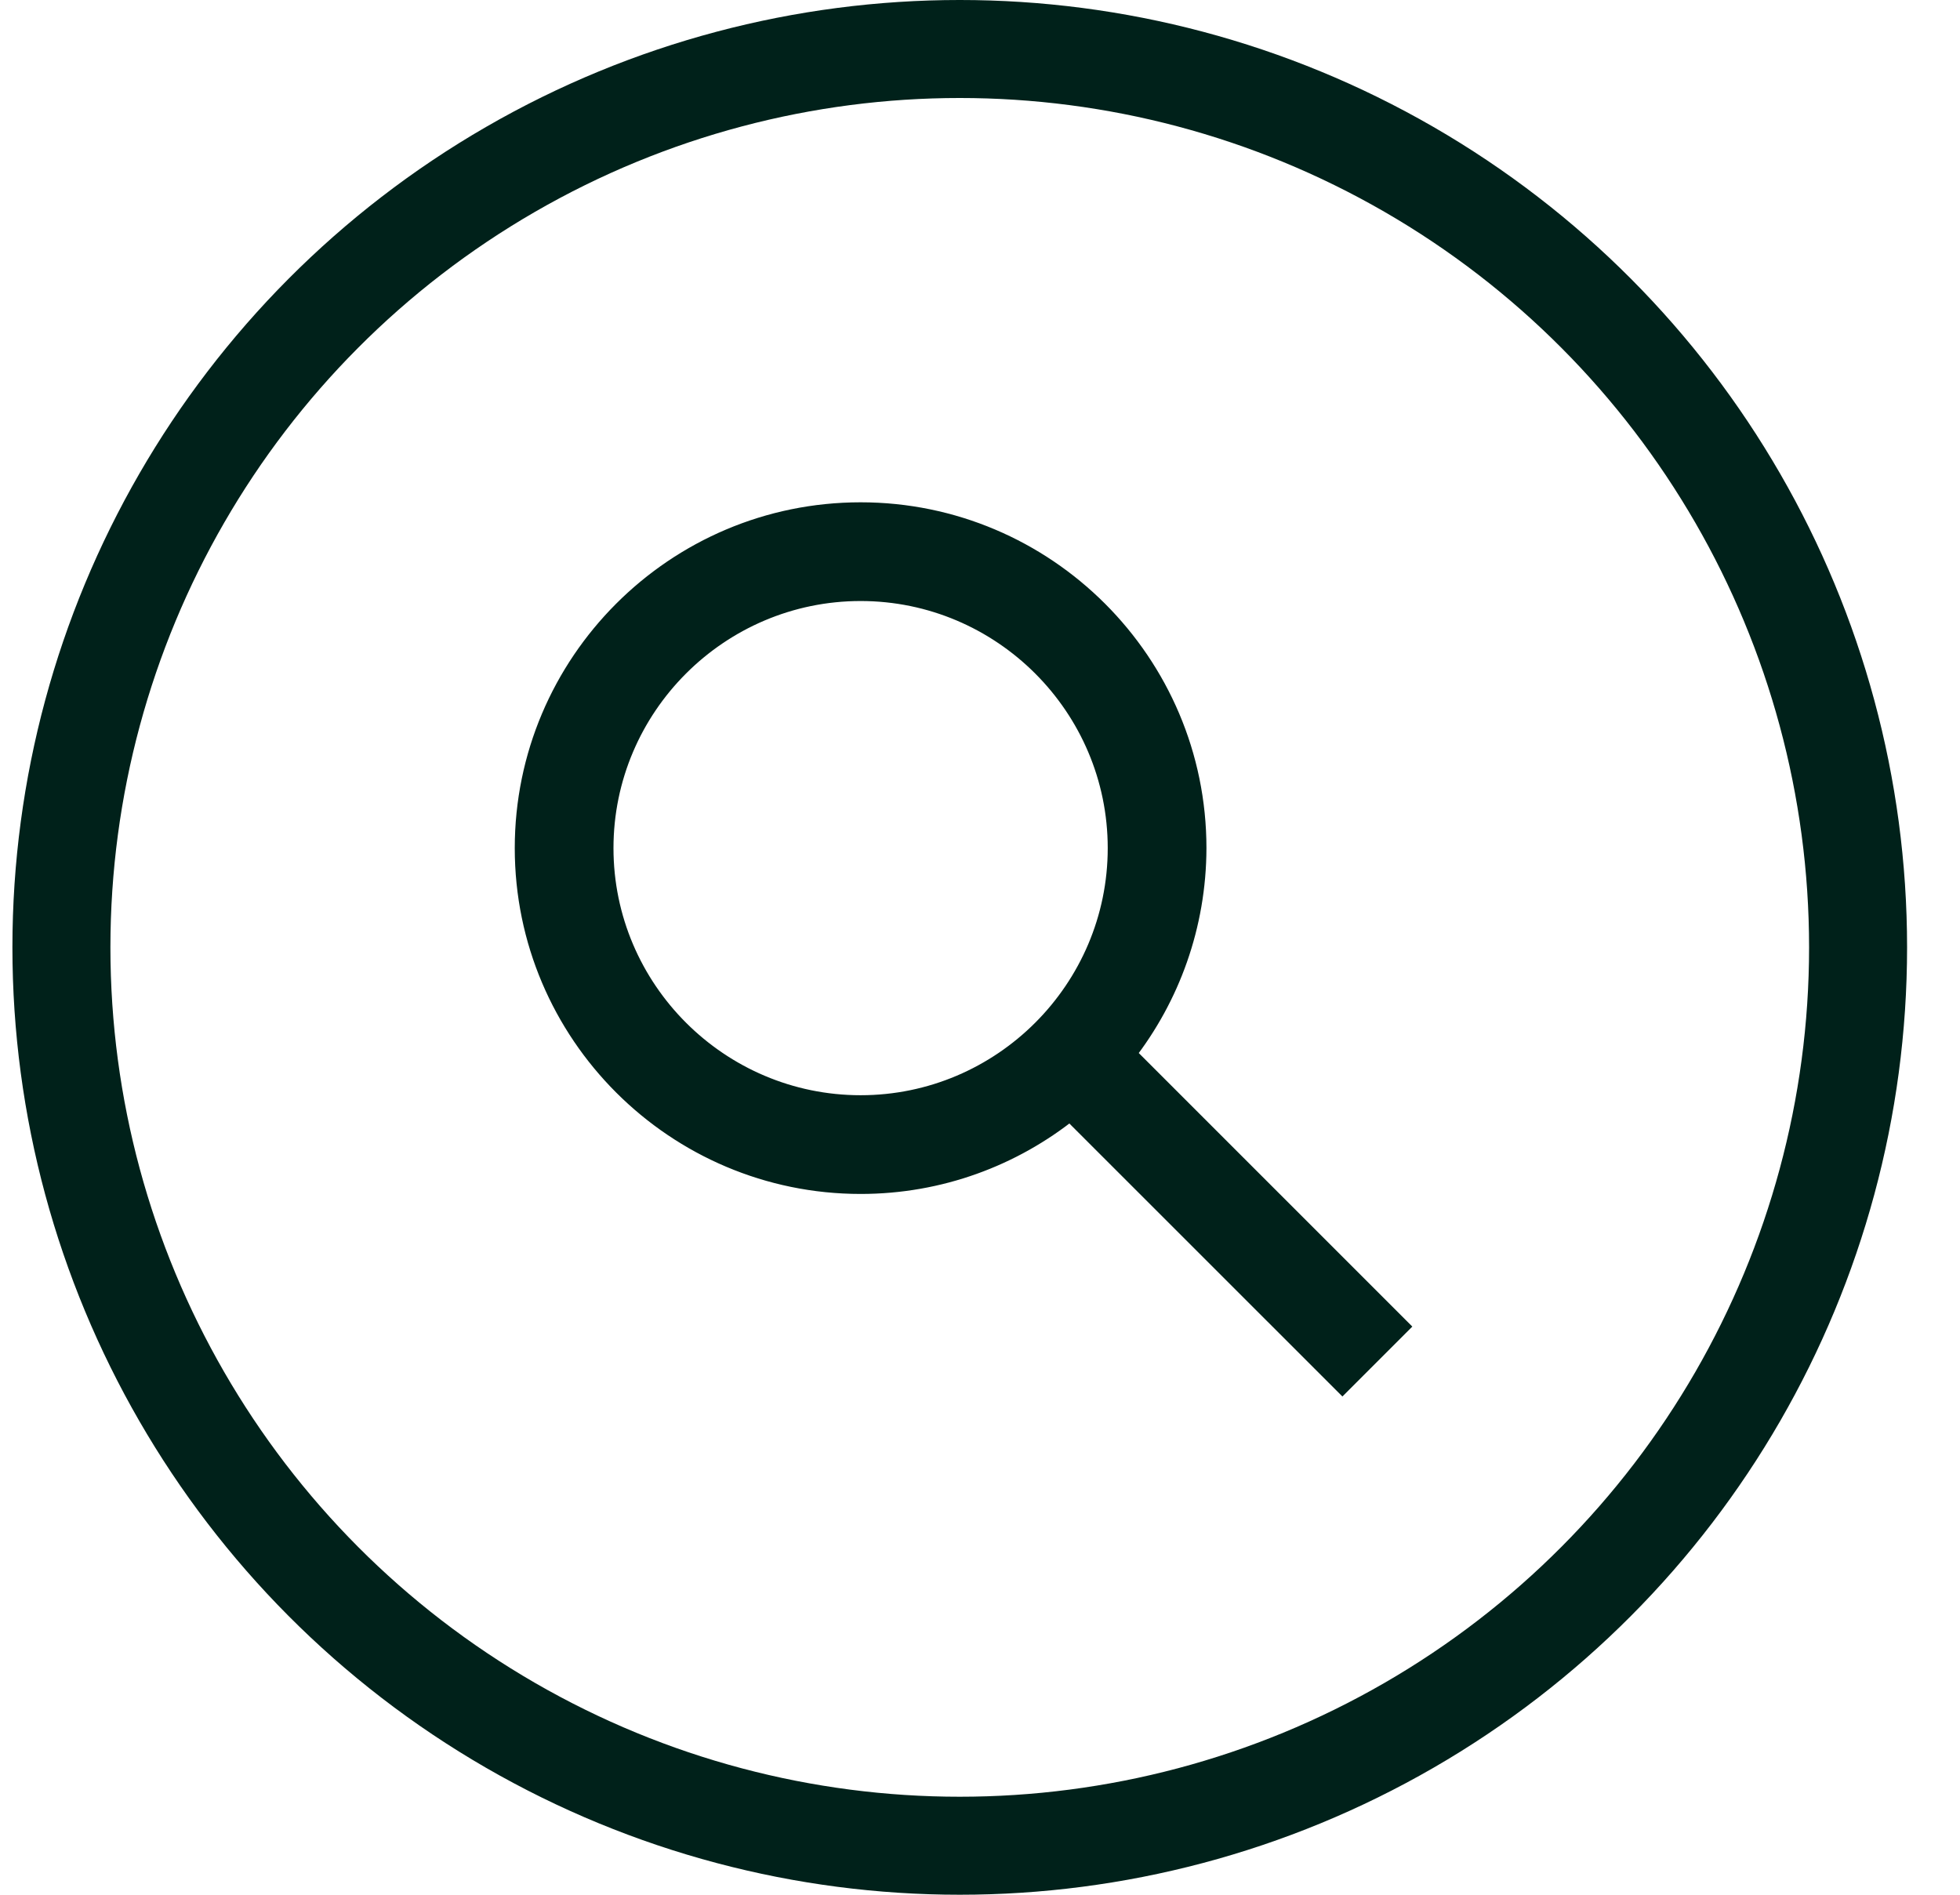 <svg width="30" height="29" viewBox="0 0 30 29" fill="none" xmlns="http://www.w3.org/2000/svg">   <path fill-rule="evenodd" clip-rule="evenodd" d="M13.173 7.838C10.333 7.838 8.029 10.148 8.029 12.981C8.029 15.82 10.339 18.124 13.173 18.124C14.385 18.124 15.5 17.701 16.38 16.995L20.547 21.162L21.405 20.304L17.232 16.131C17.909 15.26 18.313 14.166 18.316 12.982L18.316 12.981C18.316 10.142 16.006 7.838 13.173 7.838ZM9.24 12.981C9.24 10.815 11.007 9.049 13.173 9.049C15.338 9.049 17.105 10.815 17.105 12.981C17.105 15.147 15.338 16.913 13.173 16.913C11.007 16.913 9.24 15.147 9.24 12.981Z" fill="#00211A"></path>   <path d="M16.38 16.995L16.486 16.89L16.391 16.794L16.286 16.878L16.38 16.995ZM20.547 21.162L20.441 21.268L20.547 21.374L20.653 21.268L20.547 21.162ZM21.405 20.304L21.511 20.41L21.617 20.304L21.511 20.198L21.405 20.304ZM17.232 16.131L17.113 16.039L17.032 16.143L17.126 16.237L17.232 16.131ZM18.316 12.982L18.166 12.981V12.981L18.316 12.982ZM18.316 12.981L18.466 12.981V12.981H18.316ZM8.179 12.981C8.179 10.231 10.416 7.988 13.173 7.988V7.688C10.25 7.688 7.879 10.065 7.879 12.981H8.179ZM13.173 17.974C10.422 17.974 8.179 15.737 8.179 12.981H7.879C7.879 15.903 10.257 18.274 13.173 18.274V17.974ZM16.286 16.878C15.432 17.564 14.35 17.974 13.173 17.974V18.274C14.421 18.274 15.569 17.839 16.474 17.113L16.286 16.878ZM20.653 21.056L16.486 16.89L16.274 17.102L20.441 21.268L20.653 21.056ZM21.299 20.198L20.441 21.056L20.653 21.268L21.511 20.41L21.299 20.198ZM17.126 16.237L21.299 20.41L21.511 20.198L17.338 16.025L17.126 16.237ZM18.166 12.981C18.163 14.132 17.771 15.193 17.113 16.039L17.35 16.223C18.047 15.327 18.463 14.201 18.466 12.982L18.166 12.981ZM18.166 12.98L18.166 12.981L18.466 12.982L18.466 12.981L18.166 12.98ZM13.173 7.988C15.923 7.988 18.166 10.225 18.166 12.981H18.466C18.466 10.059 16.088 7.688 13.173 7.688V7.988ZM13.173 8.899C10.924 8.899 9.09 10.732 9.09 12.981H9.39C9.39 10.898 11.09 9.199 13.173 9.199V8.899ZM17.255 12.981C17.255 10.732 15.421 8.899 13.173 8.899V9.199C15.256 9.199 16.955 10.898 16.955 12.981H17.255ZM13.173 17.063C15.421 17.063 17.255 15.229 17.255 12.981H16.955C16.955 15.064 15.256 16.763 13.173 16.763V17.063ZM9.09 12.981C9.09 15.229 10.924 17.063 13.173 17.063V16.763C11.09 16.763 9.39 15.064 9.39 12.981H9.09Z" fill="#00211A"></path>   <circle cx="14.69" cy="14.5" r="13.75" stroke="#00211A" stroke-width="1.5"></circle> </svg>